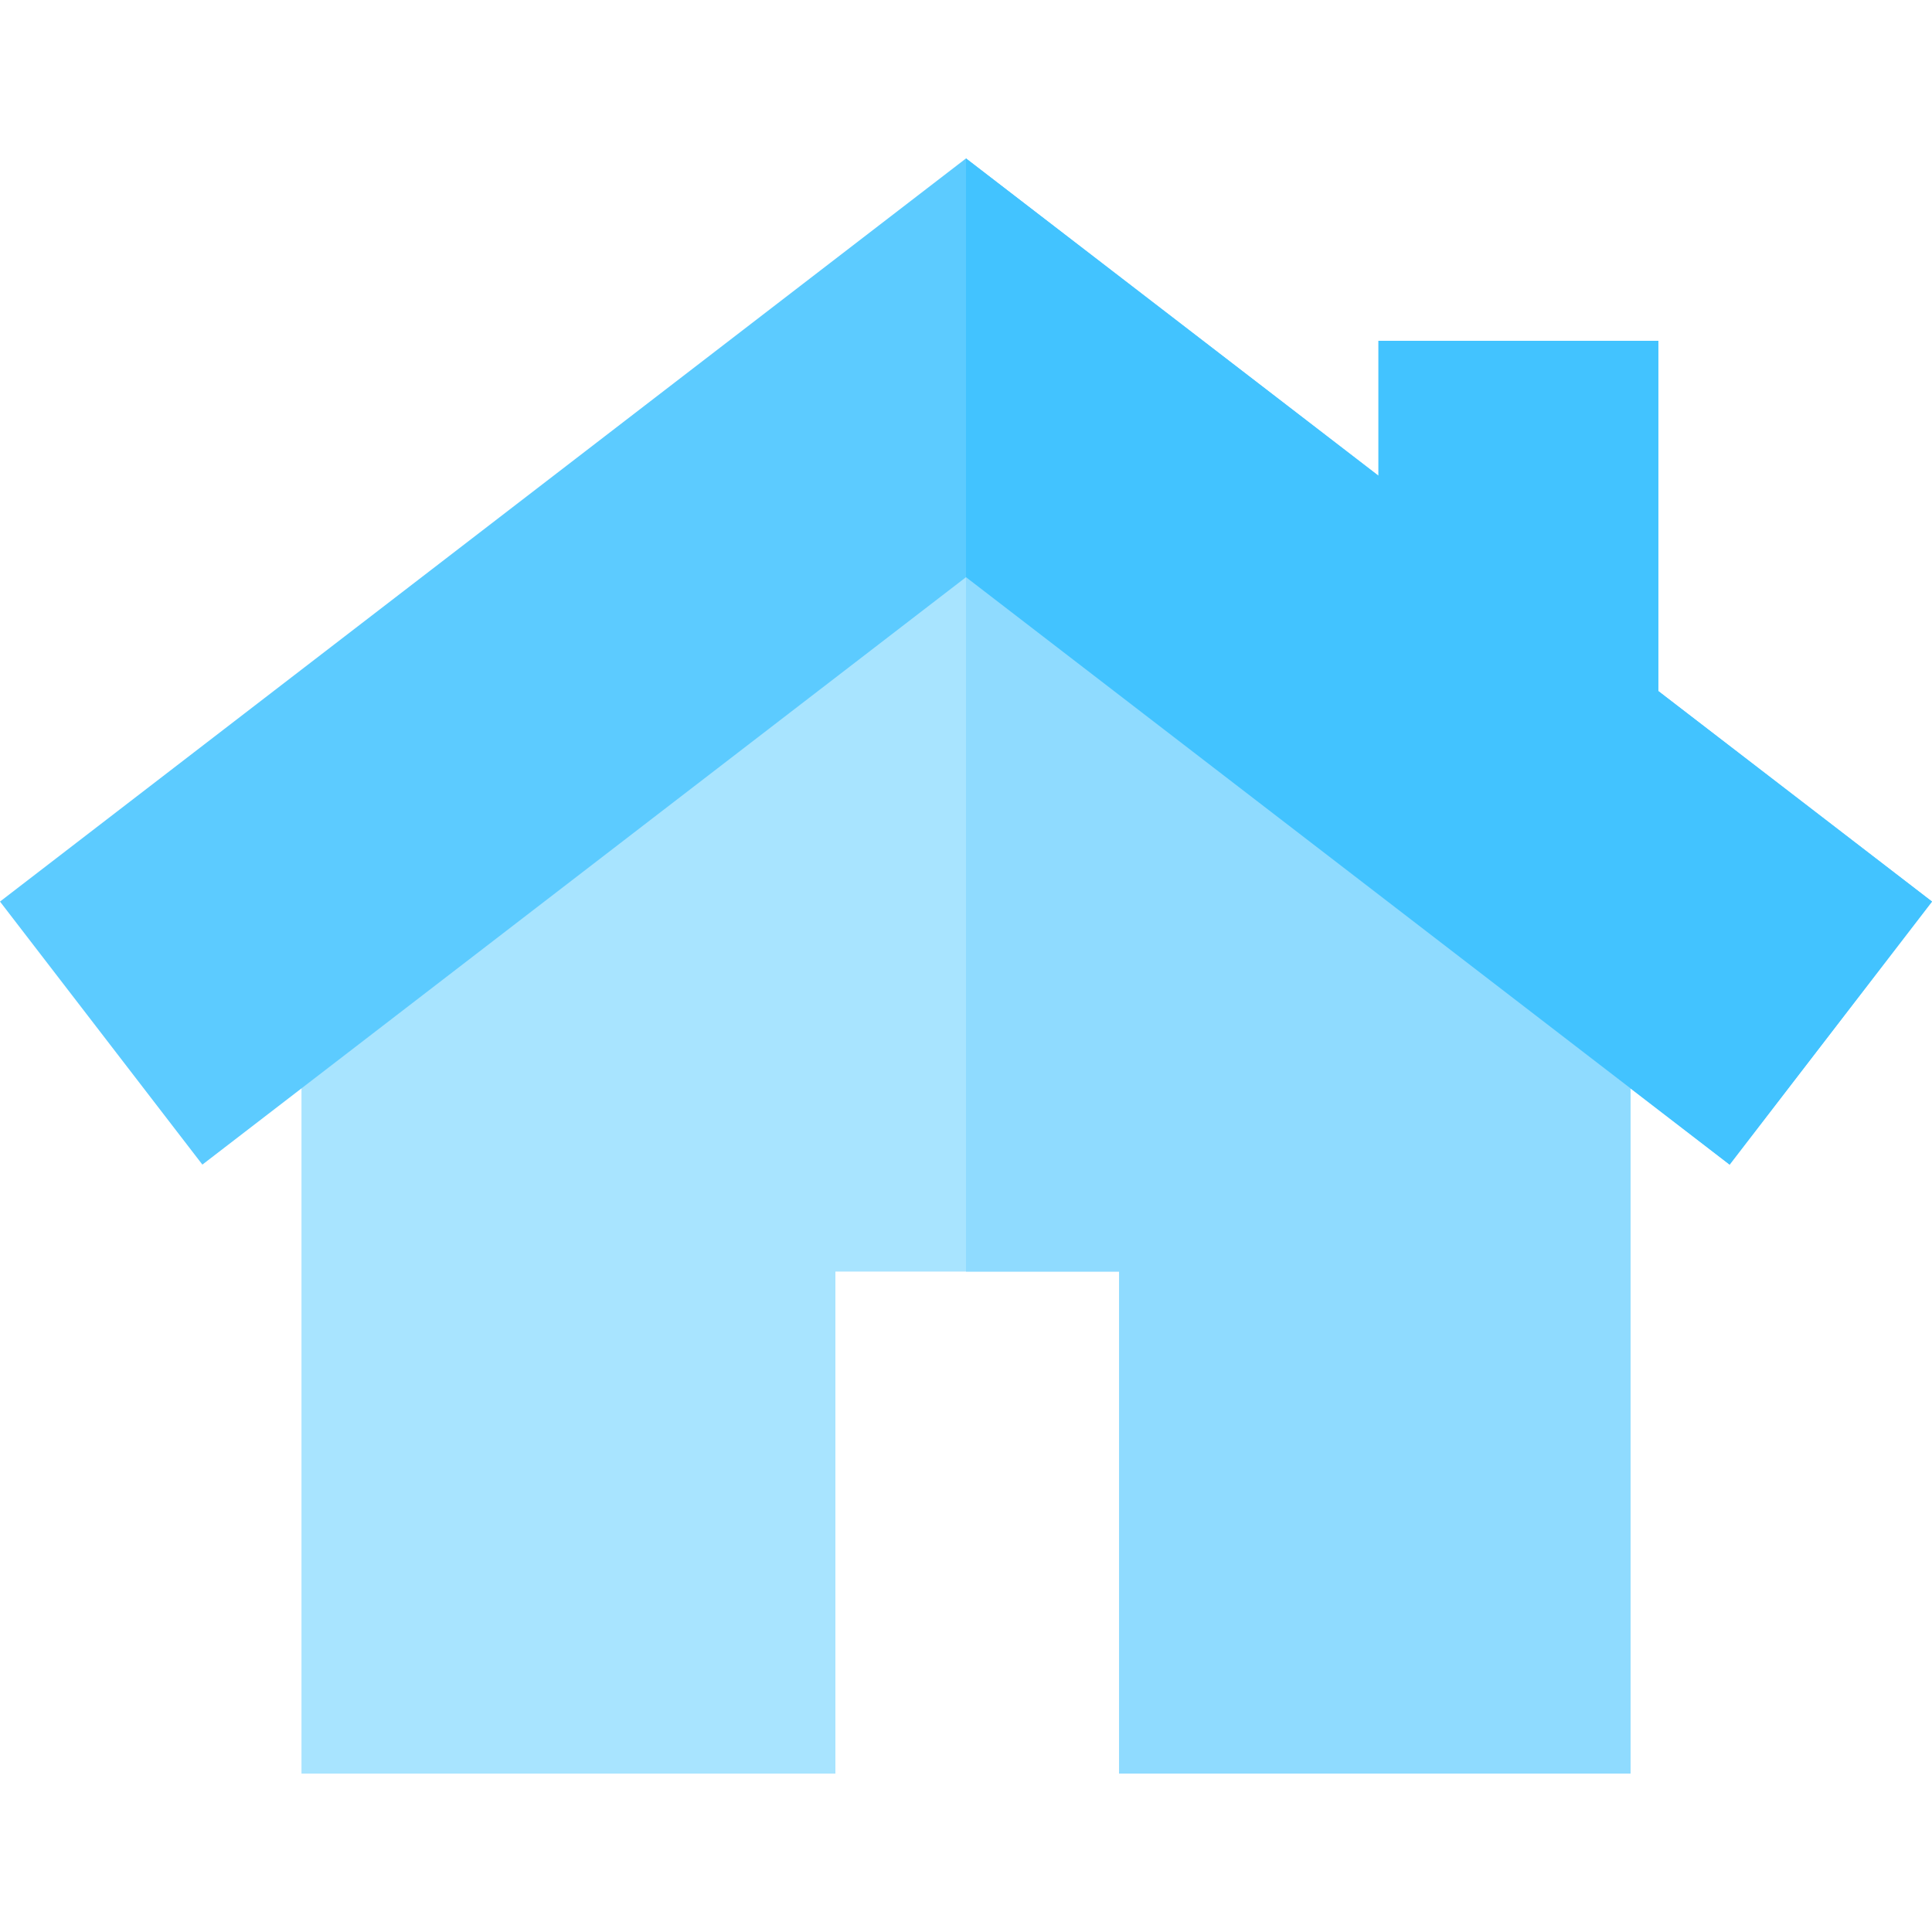 <svg width="20" height="20" viewBox="0 0 20 20" fill="none" xmlns="http://www.w3.org/2000/svg">
<path d="M16.879 9.786V18.36H11.585V13.163H8.648V18.36H3.121V9.786L10 4.495L16.879 9.786Z" fill="#A8E4FF"/>
<path d="M17.167 7.154V3.528H14.27V4.925L10 1.64L0 9.333L2.095 12.056L10 5.975L17.905 12.056L20 9.333L17.167 7.154Z" fill="#5CCBFF"/>
<path d="M16.879 9.786V18.36H11.585V13.163H10V4.495L16.879 9.786Z" fill="#8FDBFF"/>
<path d="M20 9.333L17.905 12.056L10 5.975V1.64L14.27 4.925V3.528H17.167V7.154L20 9.333Z" fill="#42C3FF"/>
</svg>

